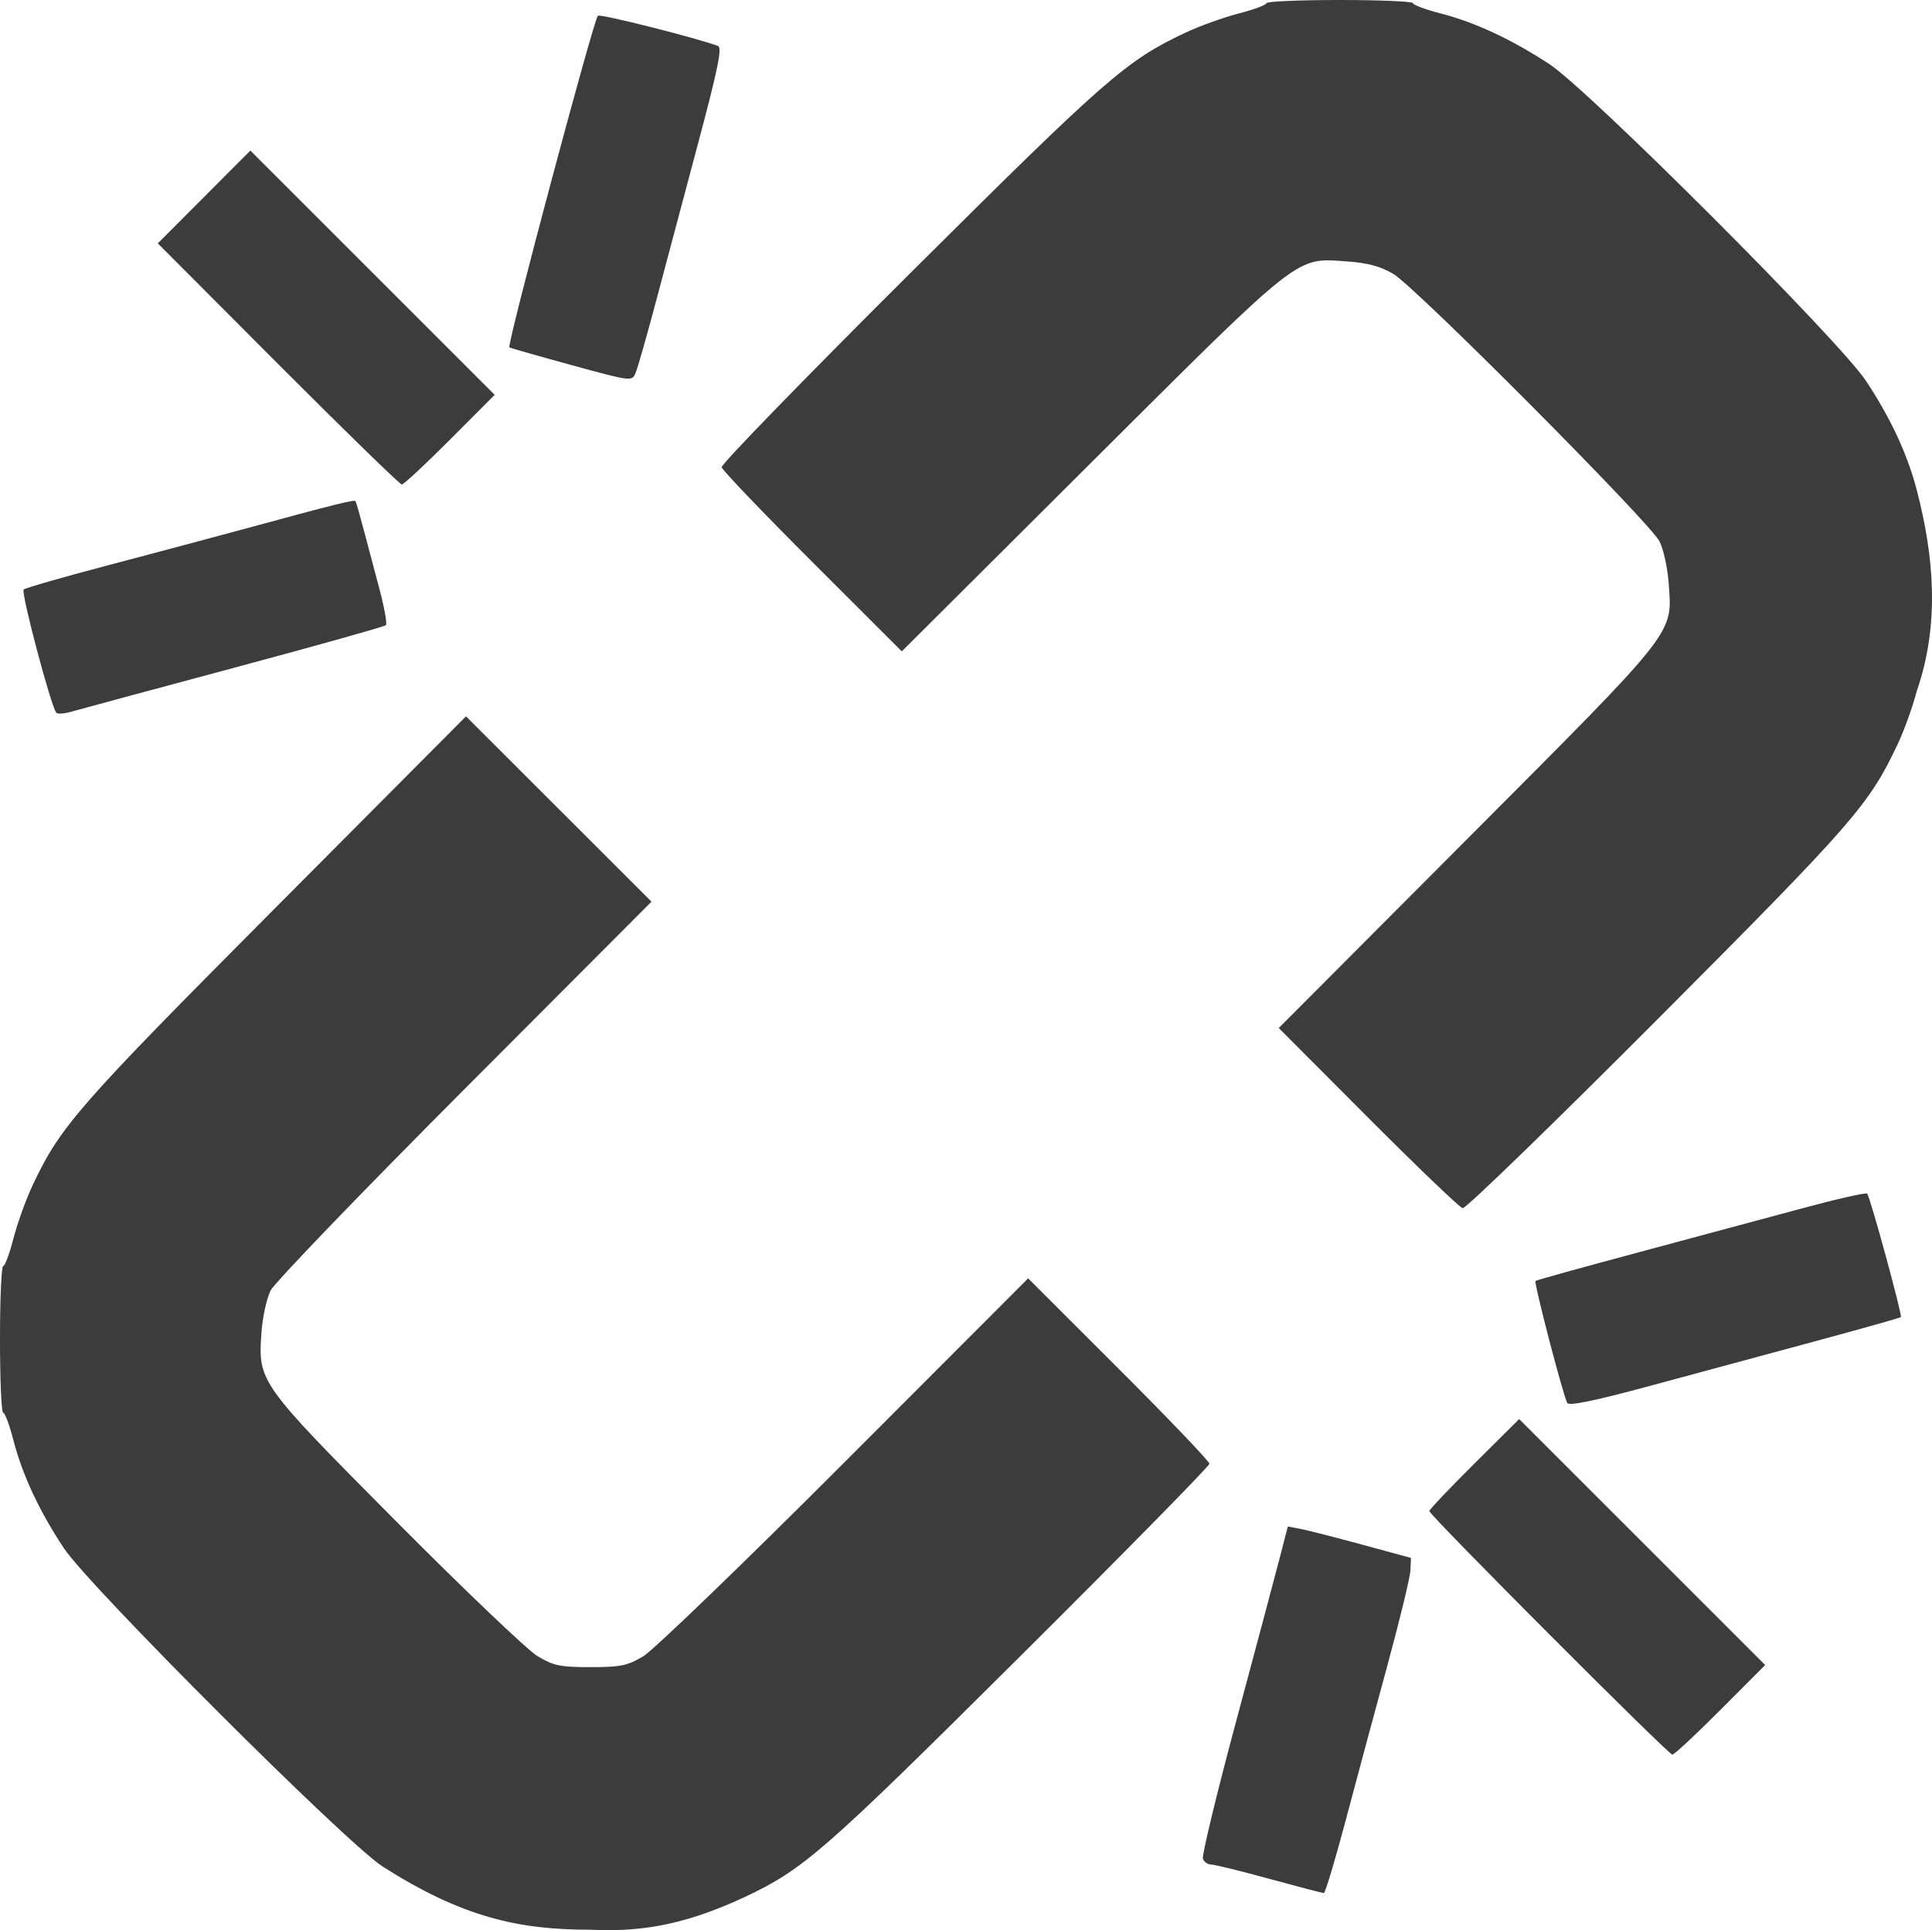 <?xml version="1.0" encoding="UTF-8" standalone="no"?>
<!-- Created with Inkscape (http://www.inkscape.org/) -->

<svg version="1.1" id="svg3071" width="474.45" height="474.114" viewBox="0 0 474.45 474.114" sodipodi:docname="unchained-dark.svg" inkscape:version="1.1.1 (3bf5ae0d25, 2021-09-20)" xmlns:inkscape="http://www.inkscape.org/namespaces/inkscape" xmlns:sodipodi="http://sodipodi.sourceforge.net/DTD/sodipodi-0.dtd" xmlns="http://www.w3.org/2000/svg" xmlns:svg="http://www.w3.org/2000/svg">
  <defs id="defs3075" />
  <sodipodi:namedview id="namedview3073" pagecolor="#505050" bordercolor="#eeeeee" borderopacity="1" inkscape:pageshadow="0" inkscape:pageopacity="0" inkscape:pagecheckerboard="0" showgrid="false" inkscape:zoom="1.5168776" inkscape:cx="304.90264" inkscape:cy="295.67316" inkscape:window-width="2560" inkscape:window-height="1398" inkscape:window-x="0" inkscape:window-y="0" inkscape:window-maximized="1" inkscape:current-layer="g3077" inkscape:document-units="pc" fit-margin-top="0" fit-margin-left="0" fit-margin-right="0" fit-margin-bottom="0" />
  <g inkscape:groupmode="layer" inkscape:label="Image" id="g3077" transform="translate(-7.896,-12.223)">
    <path style="fill:#0c0c0d;fill-opacity:0.8" d="m 190.897,478.145 c 14.384,-6.803 19.318,-11.117 67.249,-58.804 25.712,-25.582 46.75,-46.99 46.75,-47.573 0,-0.583 -10.015,-11.069 -22.256,-23.3 l -22.256,-22.24 -44.994,45.062 c -24.747,24.784 -47.019,46.271 -49.494,47.748 -3.939,2.351 -5.56,2.686 -13,2.686 -7.455,0 -9.053,-0.332 -13,-2.699 -2.475,-1.484 -18.045,-16.334 -34.601,-33 C 71.387,351.891 71.237,351.68 72.11,339.469 c 0.266,-3.719 1.274,-8.333 2.239,-10.253 0.965,-1.921 22.407,-24.197 47.648,-49.503 l 45.892,-46.011 -22.777,-22.761 -22.777,-22.761 -47.035,47.272 c -48.234,48.476 -52.514,53.366 -59.326,67.771 -1.653,3.496 -3.797,9.427 -4.764,13.179 -0.967,3.752 -2.108,6.822 -2.536,6.822 -0.428,0 -0.779,8.1 -0.779,18 0,9.9 0.35,18 0.779,18 0.428,0 1.569,3.07 2.536,6.822 2.184,8.48 6.378,17.441 12.399,26.499 6.261,9.417 68.675,71.789 78.124,78.07 19.493,12.457 33.316,15.632 51.162,15.608 14.18,0.727 24.939,-2.034 38.001,-8.078 z m 147.433,-18.672 c 2.593,-9.762 7.207,-26.904 10.253,-38.093 3.046,-11.189 5.6,-21.724 5.675,-23.411 l 0.137,-3.068 -12,-3.267 c -6.6,-1.797 -13.404,-3.534 -15.121,-3.86 l -3.121,-0.594 -2.009,7.771 c -1.105,4.274 -5.919,22.329 -10.697,40.122 -4.778,17.793 -8.446,32.981 -8.151,33.75 0.295,0.769 1.213,1.399 2.039,1.399 0.826,0 7.249,1.575 14.272,3.5 7.023,1.925 13.048,3.5 13.389,3.5 0.341,0 2.741,-7.987 5.335,-17.75 z m 92.073,-27.258 10.973,-11.008 -30.206,-30.206 -30.206,-30.206 -11.029,10.963 c -6.066,6.03 -11.031,11.264 -11.035,11.632 -0.009,0.982 58.7,59.831 59.689,59.831 0.462,0 5.777,-4.953 11.813,-11.008 z m -17.007,-79.655 c 11,-2.974 29.221,-7.9 40.491,-10.947 11.27,-3.046 20.635,-5.683 20.811,-5.859 0.411,-0.411 -7.56,-29.624 -8.28,-30.344 -0.298,-0.298 -7.4,1.311 -15.782,3.576 -8.382,2.265 -26.49,7.133 -40.24,10.818 -13.75,3.685 -25.189,6.862 -25.42,7.062 -0.448,0.386 6.762,28.083 7.803,29.978 0.425,0.774 6.827,-0.557 20.617,-4.285 z m 1.635,-90.06 c 48.051,-48.215 51.808,-52.518 58.855,-67.42 1.616,-3.417 3.729,-9.282 4.695,-13.034 5.807,-16.728 4.129,-33.504 0.126,-49.043 -2.266,-8.924 -6.365,-17.815 -12.519,-27.152 -6.559,-9.953 -68.075,-71.51 -77.864,-77.915 -9.288,-6.078 -18.205,-10.233 -26.606,-12.397 -3.752,-0.967 -6.822,-2.108 -6.822,-2.536 0,-0.428 -8.1,-0.779 -18,-0.779 -9.9,0 -18,0.35 -18,0.779 0,0.428 -3.07,1.569 -6.822,2.536 -3.752,0.967 -9.683,3.11 -13.179,4.764 -14.435,6.827 -19.29,11.072 -67.277,58.833 -25.728,25.607 -46.653,47.143 -46.5,47.859 0.153,0.716 10.168,11.184 22.256,23.263 l 21.978,21.962 46.522,-46.368 c 52.12,-51.947 50.051,-50.323 62.944,-49.401 5.011,0.359 8.125,1.206 11.253,3.063 5.545,3.292 63.034,61.076 65.366,65.702 0.968,1.921 1.978,6.535 2.244,10.253 0.908,12.698 2.441,10.751 -49.401,62.764 l -46.356,46.509 21.926,21.991 c 12.059,12.095 22.519,22.115 23.244,22.267 0.725,0.152 22.296,-20.773 47.936,-46.5 z M 25.396,187.041 c 1.65,-0.479 19.569,-5.315 39.819,-10.747 20.25,-5.431 37.1,-10.156 37.444,-10.5 0.344,-0.344 -0.363,-4.325 -1.569,-8.848 -1.207,-4.523 -2.964,-11.148 -3.905,-14.723 -0.941,-3.575 -1.834,-6.681 -1.985,-6.902 -0.289,-0.424 -4.985,0.751 -27.803,6.957 -7.7,2.094 -22.775,6.117 -33.5,8.94 -10.725,2.823 -19.814,5.441 -20.197,5.819 -0.713,0.703 6.856,29.206 8.042,30.281 0.361,0.327 2.005,0.202 3.655,-0.277 z m 93.007,-66.825 10.973,-11.008 -30,-30 -30,-30 -11.365,11.398 -11.365,11.398 29.53,29.61 c 16.242,16.285 29.918,29.61 30.391,29.61 0.474,0 5.799,-4.953 11.834,-11.008 z m 45.572,-16.379 c 0.502,-1.163 2.763,-9.089 5.025,-17.614 2.262,-8.525 6.917,-26.004 10.344,-38.843 4.799,-17.978 5.928,-23.459 4.909,-23.85 -4.974,-1.909 -28.987,-7.964 -29.531,-7.447 -1.075,1.022 -22.406,80.962 -21.736,81.459 0.225,0.167 7.084,2.127 15.242,4.356 14.789,4.04 14.836,4.046 15.746,1.939 z" id="path3238" sodipodi:nodetypes="cssscsssssssscccsssssssscccssscsscsssssssscccscsssssssssssssccssssssssssscsssssscssssssssssssssscccccsssssssssss" />
  </g>
</svg>
